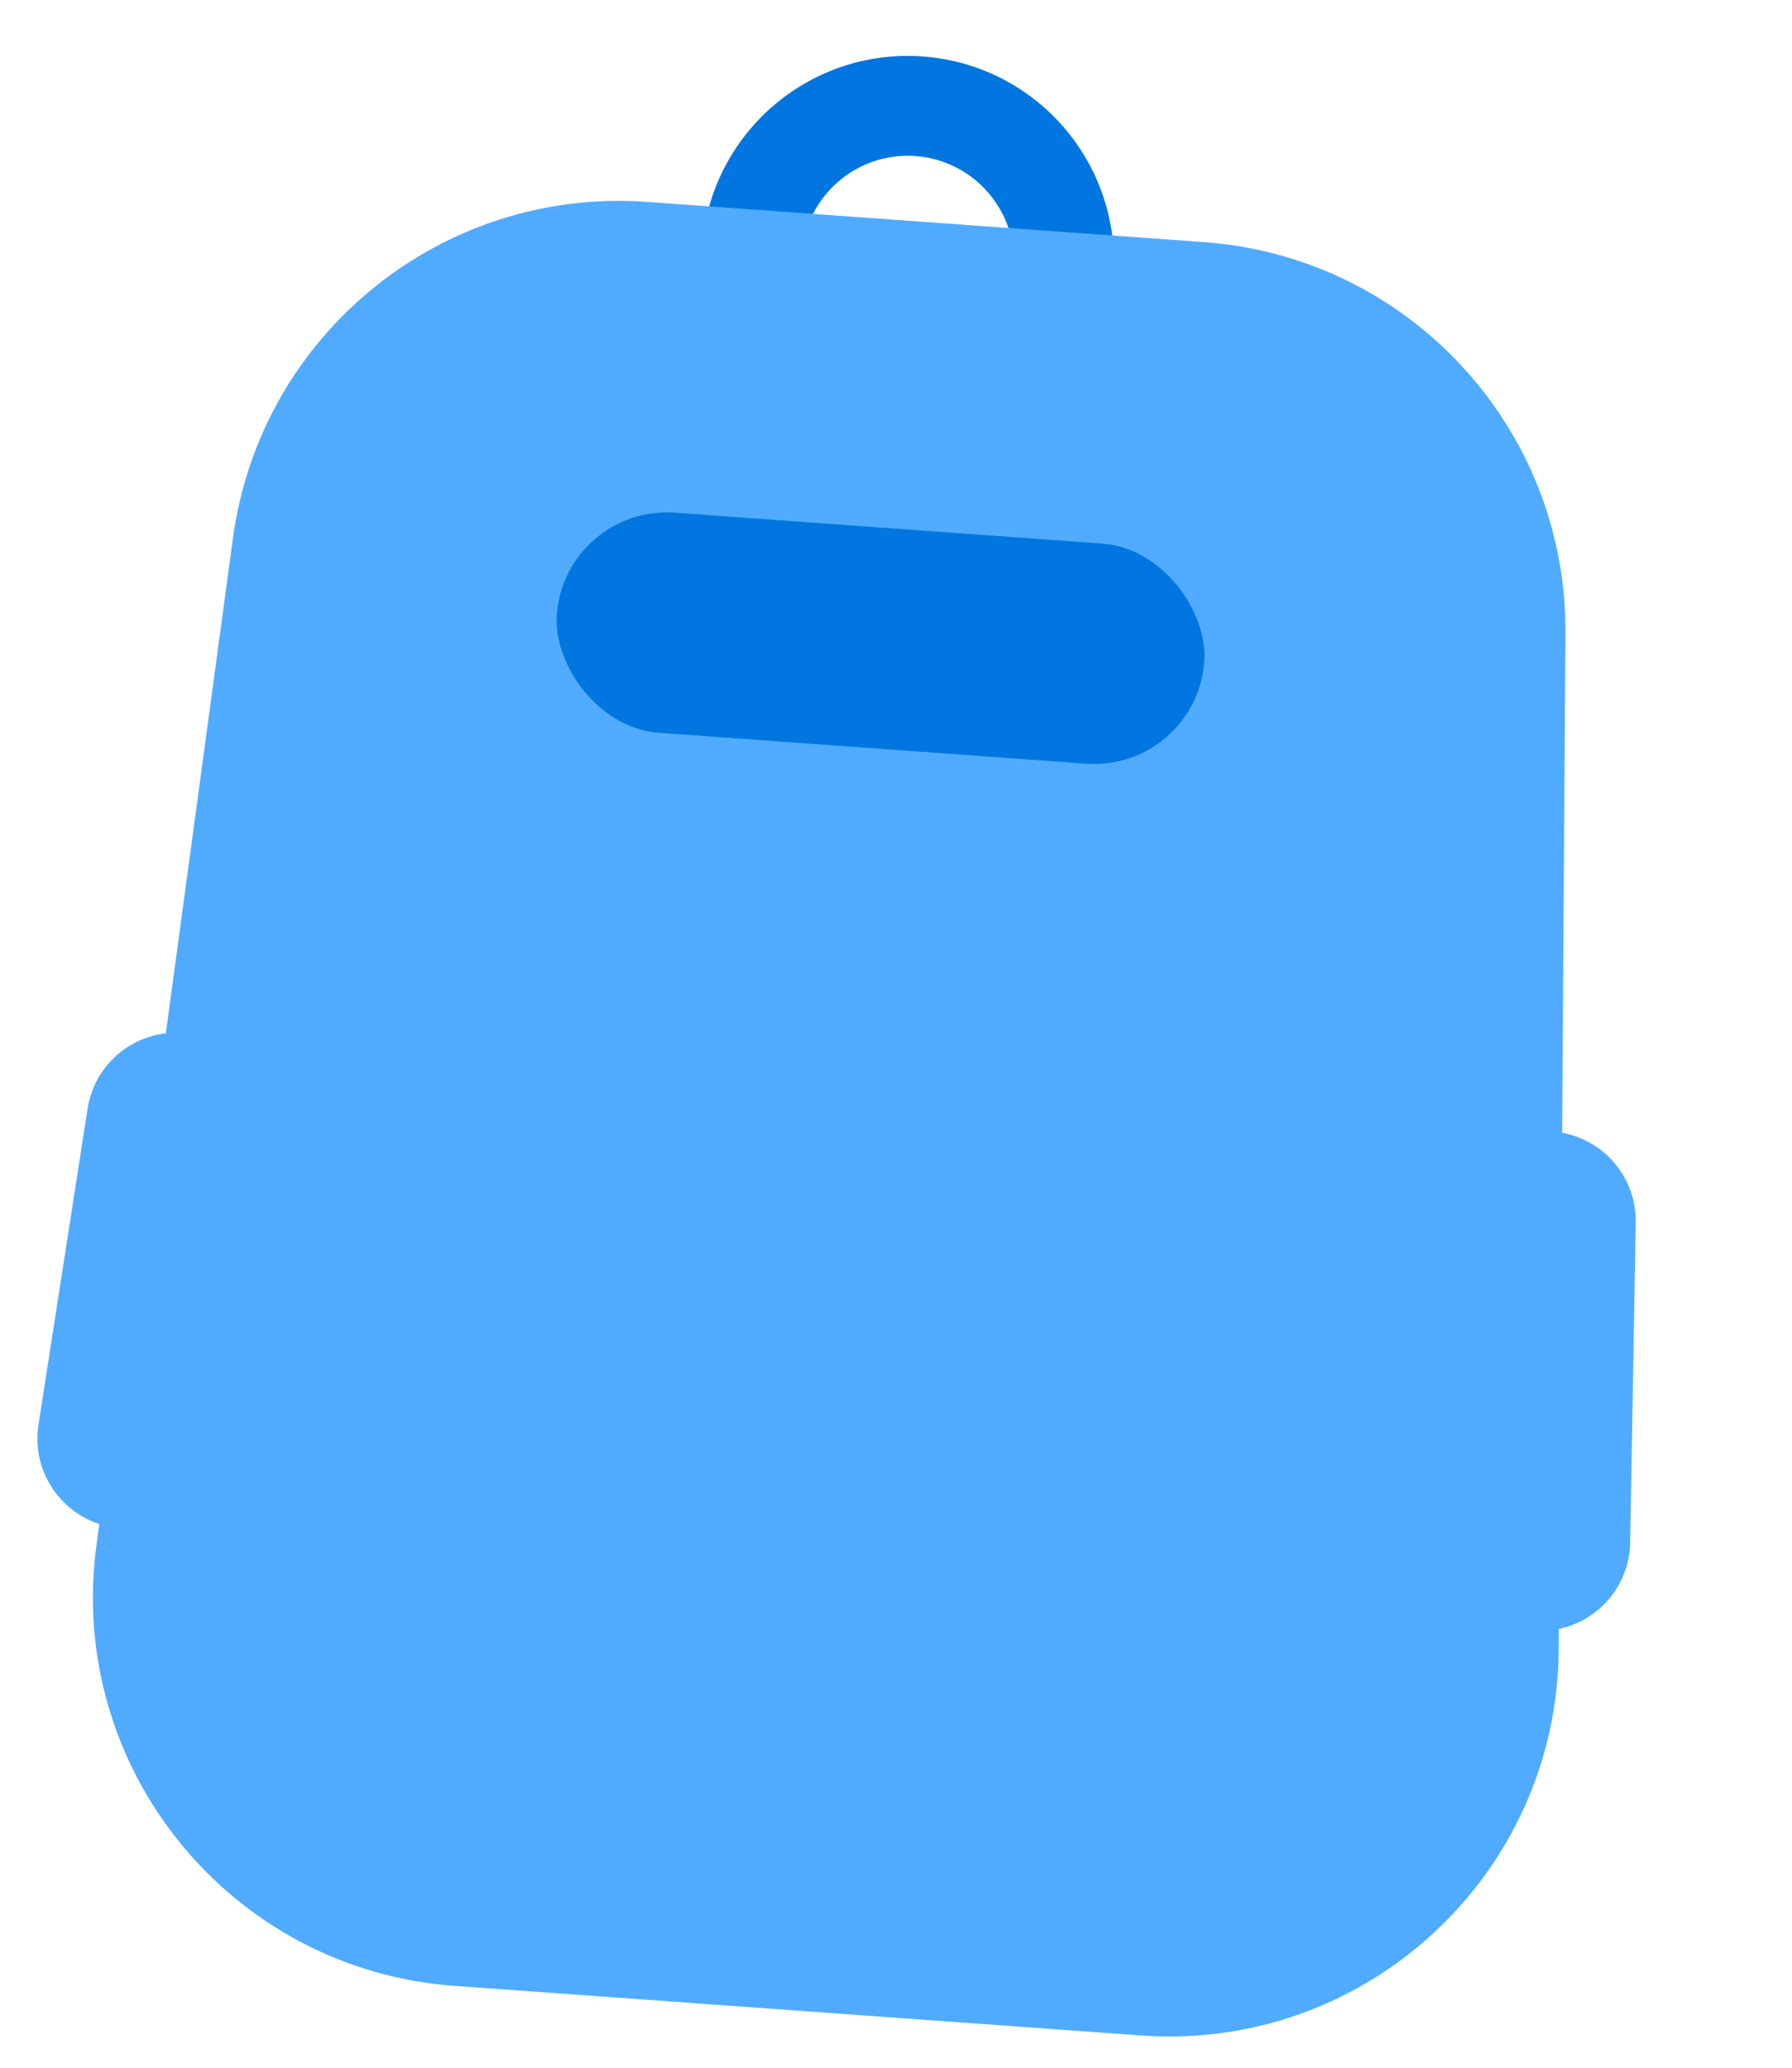 <svg width="26" height="30" viewBox="0 0 26 30" fill="none" xmlns="http://www.w3.org/2000/svg">
<path fill-rule="evenodd" clip-rule="evenodd" d="M12.955 6.786C14.603 6.905 16.035 5.666 16.154 4.018C16.273 2.37 15.034 0.938 13.386 0.819C11.739 0.7 10.306 1.939 10.187 3.587C10.068 5.235 11.307 6.667 12.955 6.786ZM13.059 5.341C13.909 5.402 14.647 4.763 14.709 3.914C14.77 3.064 14.131 2.326 13.281 2.264C12.432 2.203 11.694 2.842 11.632 3.691C11.571 4.541 12.21 5.279 13.059 5.341Z" fill="#0276E0"/>
<path fill-rule="evenodd" clip-rule="evenodd" d="M3.38 7.807C3.781 4.85 6.411 2.714 9.387 2.929L17.469 3.513C20.439 3.728 22.733 6.21 22.713 9.188L22.665 16.435C23.282 16.547 23.744 17.092 23.733 17.739L23.652 22.382C23.641 23.001 23.199 23.512 22.617 23.633L22.615 23.933C22.593 27.199 19.815 29.767 16.556 29.532L6.593 28.812C3.341 28.577 0.962 25.647 1.4 22.416L1.441 22.111C0.844 21.917 0.459 21.314 0.558 20.673L1.271 16.085C1.363 15.493 1.839 15.057 2.406 14.992L3.38 7.807Z" fill="#50ABFF"/>
<rect x="8.194" y="7.323" width="9.419" height="3.202" rx="1.601" transform="rotate(4.132 8.194 7.323)" fill="#0276E0"/>
</svg>
